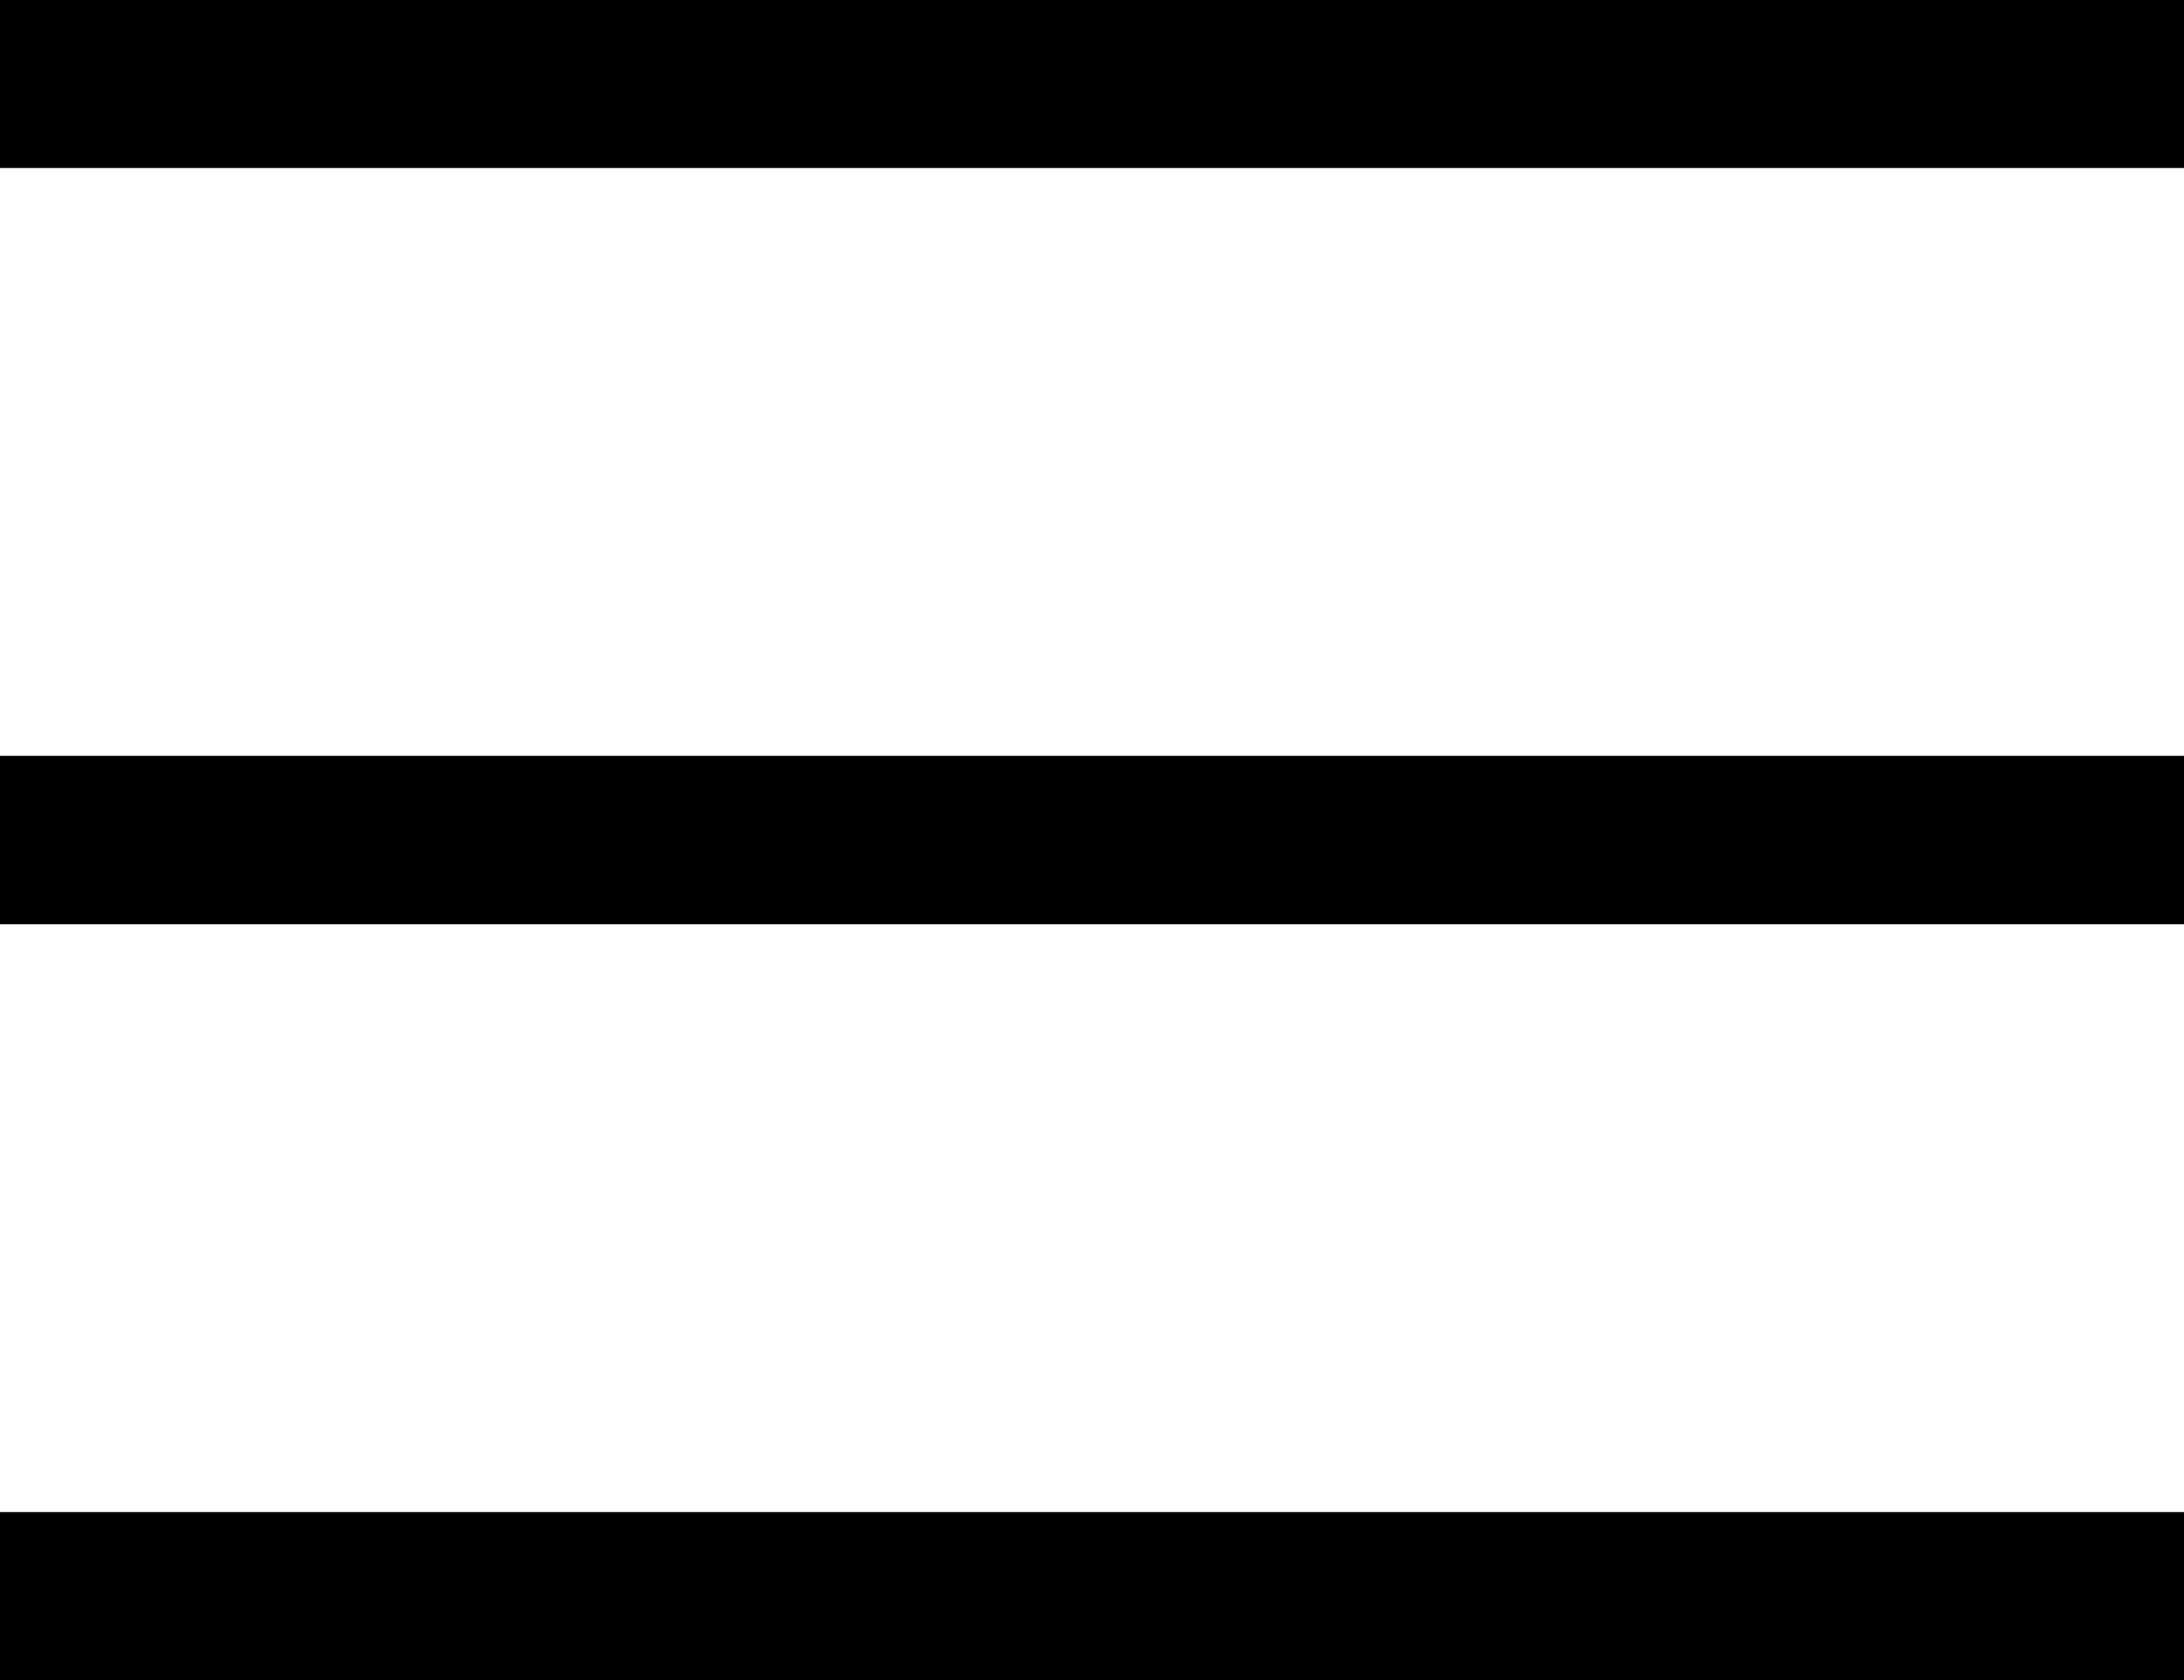 <svg viewBox="0 0 39 30" width="39" height="30" xmlns="http://www.w3.org/2000/svg">
  <path class="top" fill="none" stroke="#000000" stroke-width="3" d="M 0,1.5 h 39" />
  <path class="middle" fill="none" stroke="#000000" stroke-width="3" d="M 0,15 h 39" />
  <path class="middle" fill="none" stroke="#000000" stroke-width="3" d="M 0,15 h 39" />
  <path class="bottom" fill="none" stroke="#000000" stroke-width="3" d="M 0,28.5 h 39" />
</svg>
